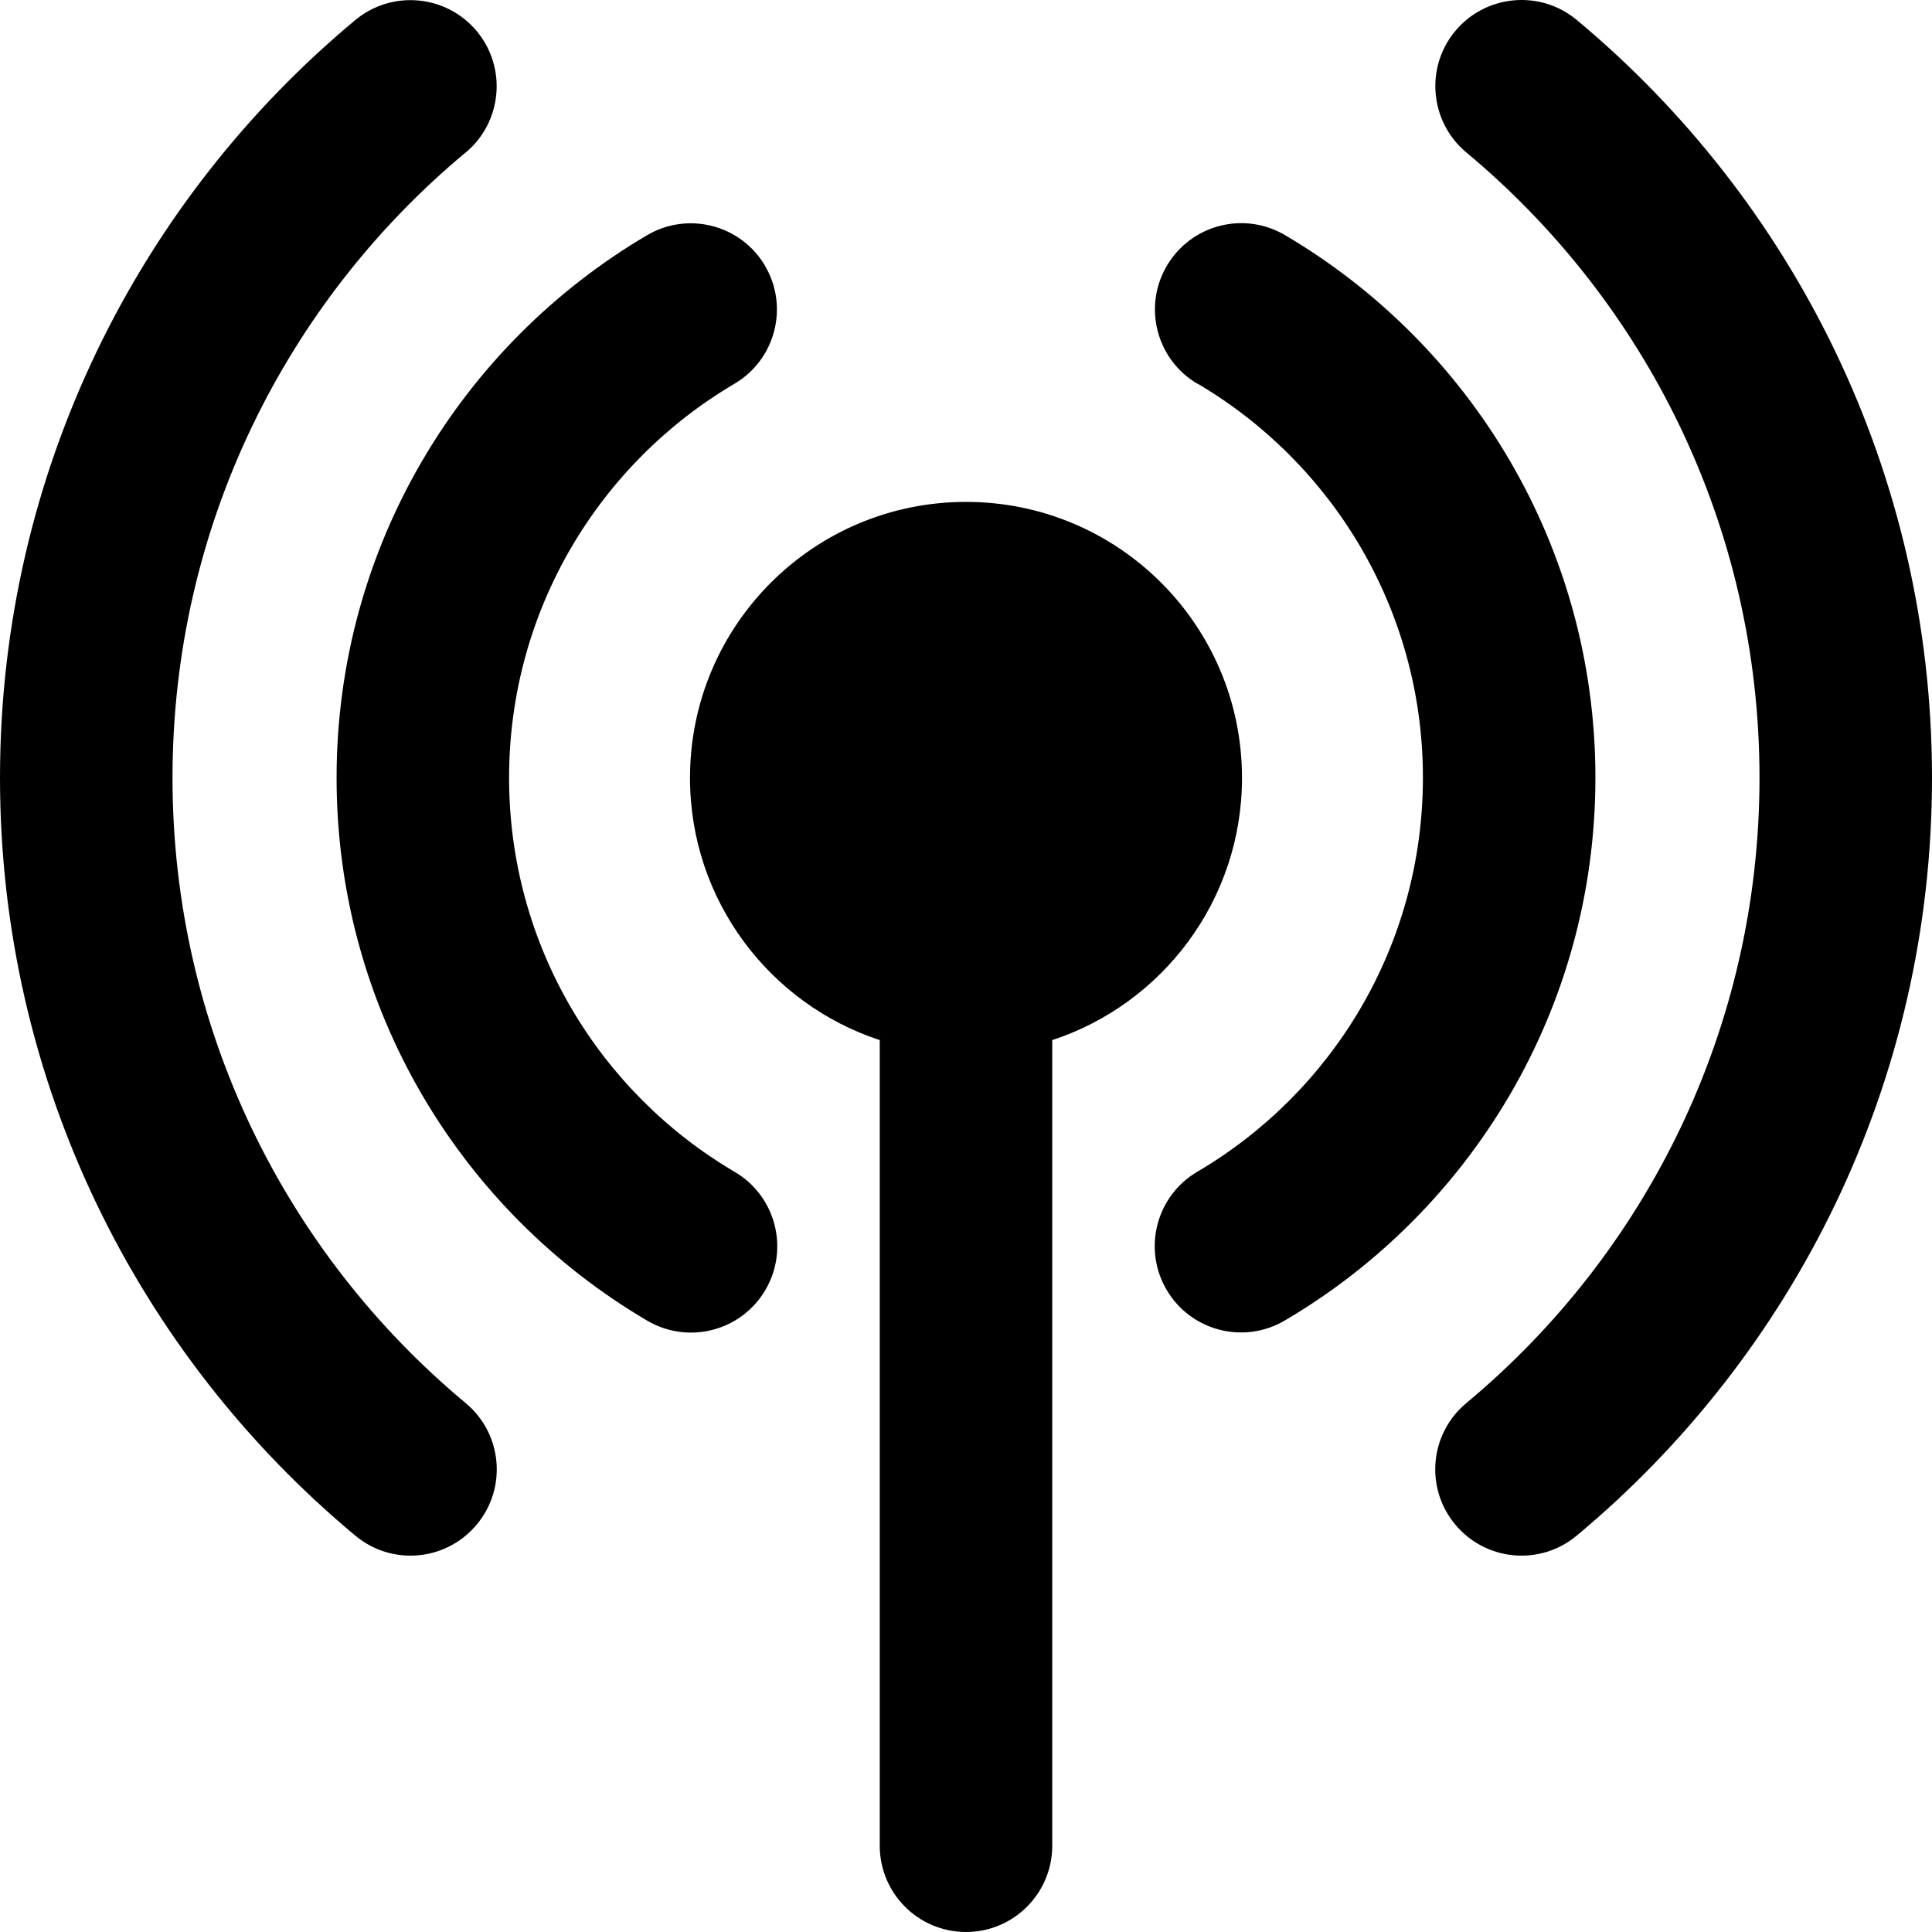 <svg xmlns="http://www.w3.org/2000/svg" fill="none" viewBox="0 0 14 14" id="Wifi-Antenna--Streamline-Core-Remix">
  <desc>
    Wifi Antenna Streamline Icon: https://streamlinehq.com
  </desc>
  <g id="Free Remix/Computer Devices/wifi-antenna--wireless-wifi-internet-server-network-antenna-connection">
    <path id="Union" fill="#000000" fill-rule="evenodd" d="M10.626 1.105c-0.265 -0.221 -0.301 -0.615 -0.081 -0.88 0.221 -0.265 0.615 -0.301 0.88 -0.081C12.997 1.453 14 3.428 14 5.636c0 2.209 -1.003 4.183 -2.575 5.492 -0.265 0.221 -0.659 0.185 -0.88 -0.081 -0.221 -0.265 -0.185 -0.659 0.081 -0.88C11.924 9.086 12.75 7.458 12.75 5.636c0 -1.822 -0.826 -3.45 -2.124 -4.531Zm-1.949 1.676c-0.297 -0.175 -0.397 -0.558 -0.221 -0.856 0.175 -0.297 0.558 -0.397 0.856 -0.221 1.345 0.792 2.249 2.256 2.249 3.932 0 1.677 -0.905 3.142 -2.251 3.933 -0.298 0.175 -0.681 0.076 -0.856 -0.222 -0.175 -0.297 -0.076 -0.681 0.222 -0.856 0.98 -0.576 1.635 -1.64 1.635 -2.856 0 -1.215 -0.655 -2.279 -1.633 -2.855ZM9 5.637c0 -1.105 -0.895 -2 -2 -2s-2 0.895 -2 2c0 0.886 0.577 1.638 1.375 1.9V13.375c0 0.345 0.28 0.625 0.625 0.625s0.625 -0.28 0.625 -0.625V7.537C8.423 7.275 9 6.523 9 5.637ZM5.544 1.926c-0.175 -0.297 -0.558 -0.397 -0.856 -0.221 -1.345 0.792 -2.249 2.256 -2.249 3.932 0 1.677 0.905 3.142 2.251 3.933 0.298 0.175 0.681 0.076 0.856 -0.222 0.175 -0.297 0.076 -0.681 -0.222 -0.856 -0.98 -0.576 -1.635 -1.64 -1.635 -2.856 0 -1.215 0.655 -2.279 1.633 -2.855 0.297 -0.175 0.397 -0.558 0.221 -0.856Zm-2.17 -0.82c0.265 -0.221 0.301 -0.615 0.081 -0.88 -0.221 -0.265 -0.615 -0.301 -0.88 -0.081C1.003 1.453 0 3.428 0 5.636c0 2.209 1.003 4.183 2.575 5.492 0.265 0.221 0.659 0.185 0.88 -0.081 0.221 -0.265 0.185 -0.659 -0.081 -0.88C2.076 9.086 1.25 7.458 1.25 5.636c0 -1.822 0.826 -3.45 2.124 -4.531Z" clip-rule="evenodd" stroke-width="1"></path>
  </g>
</svg>